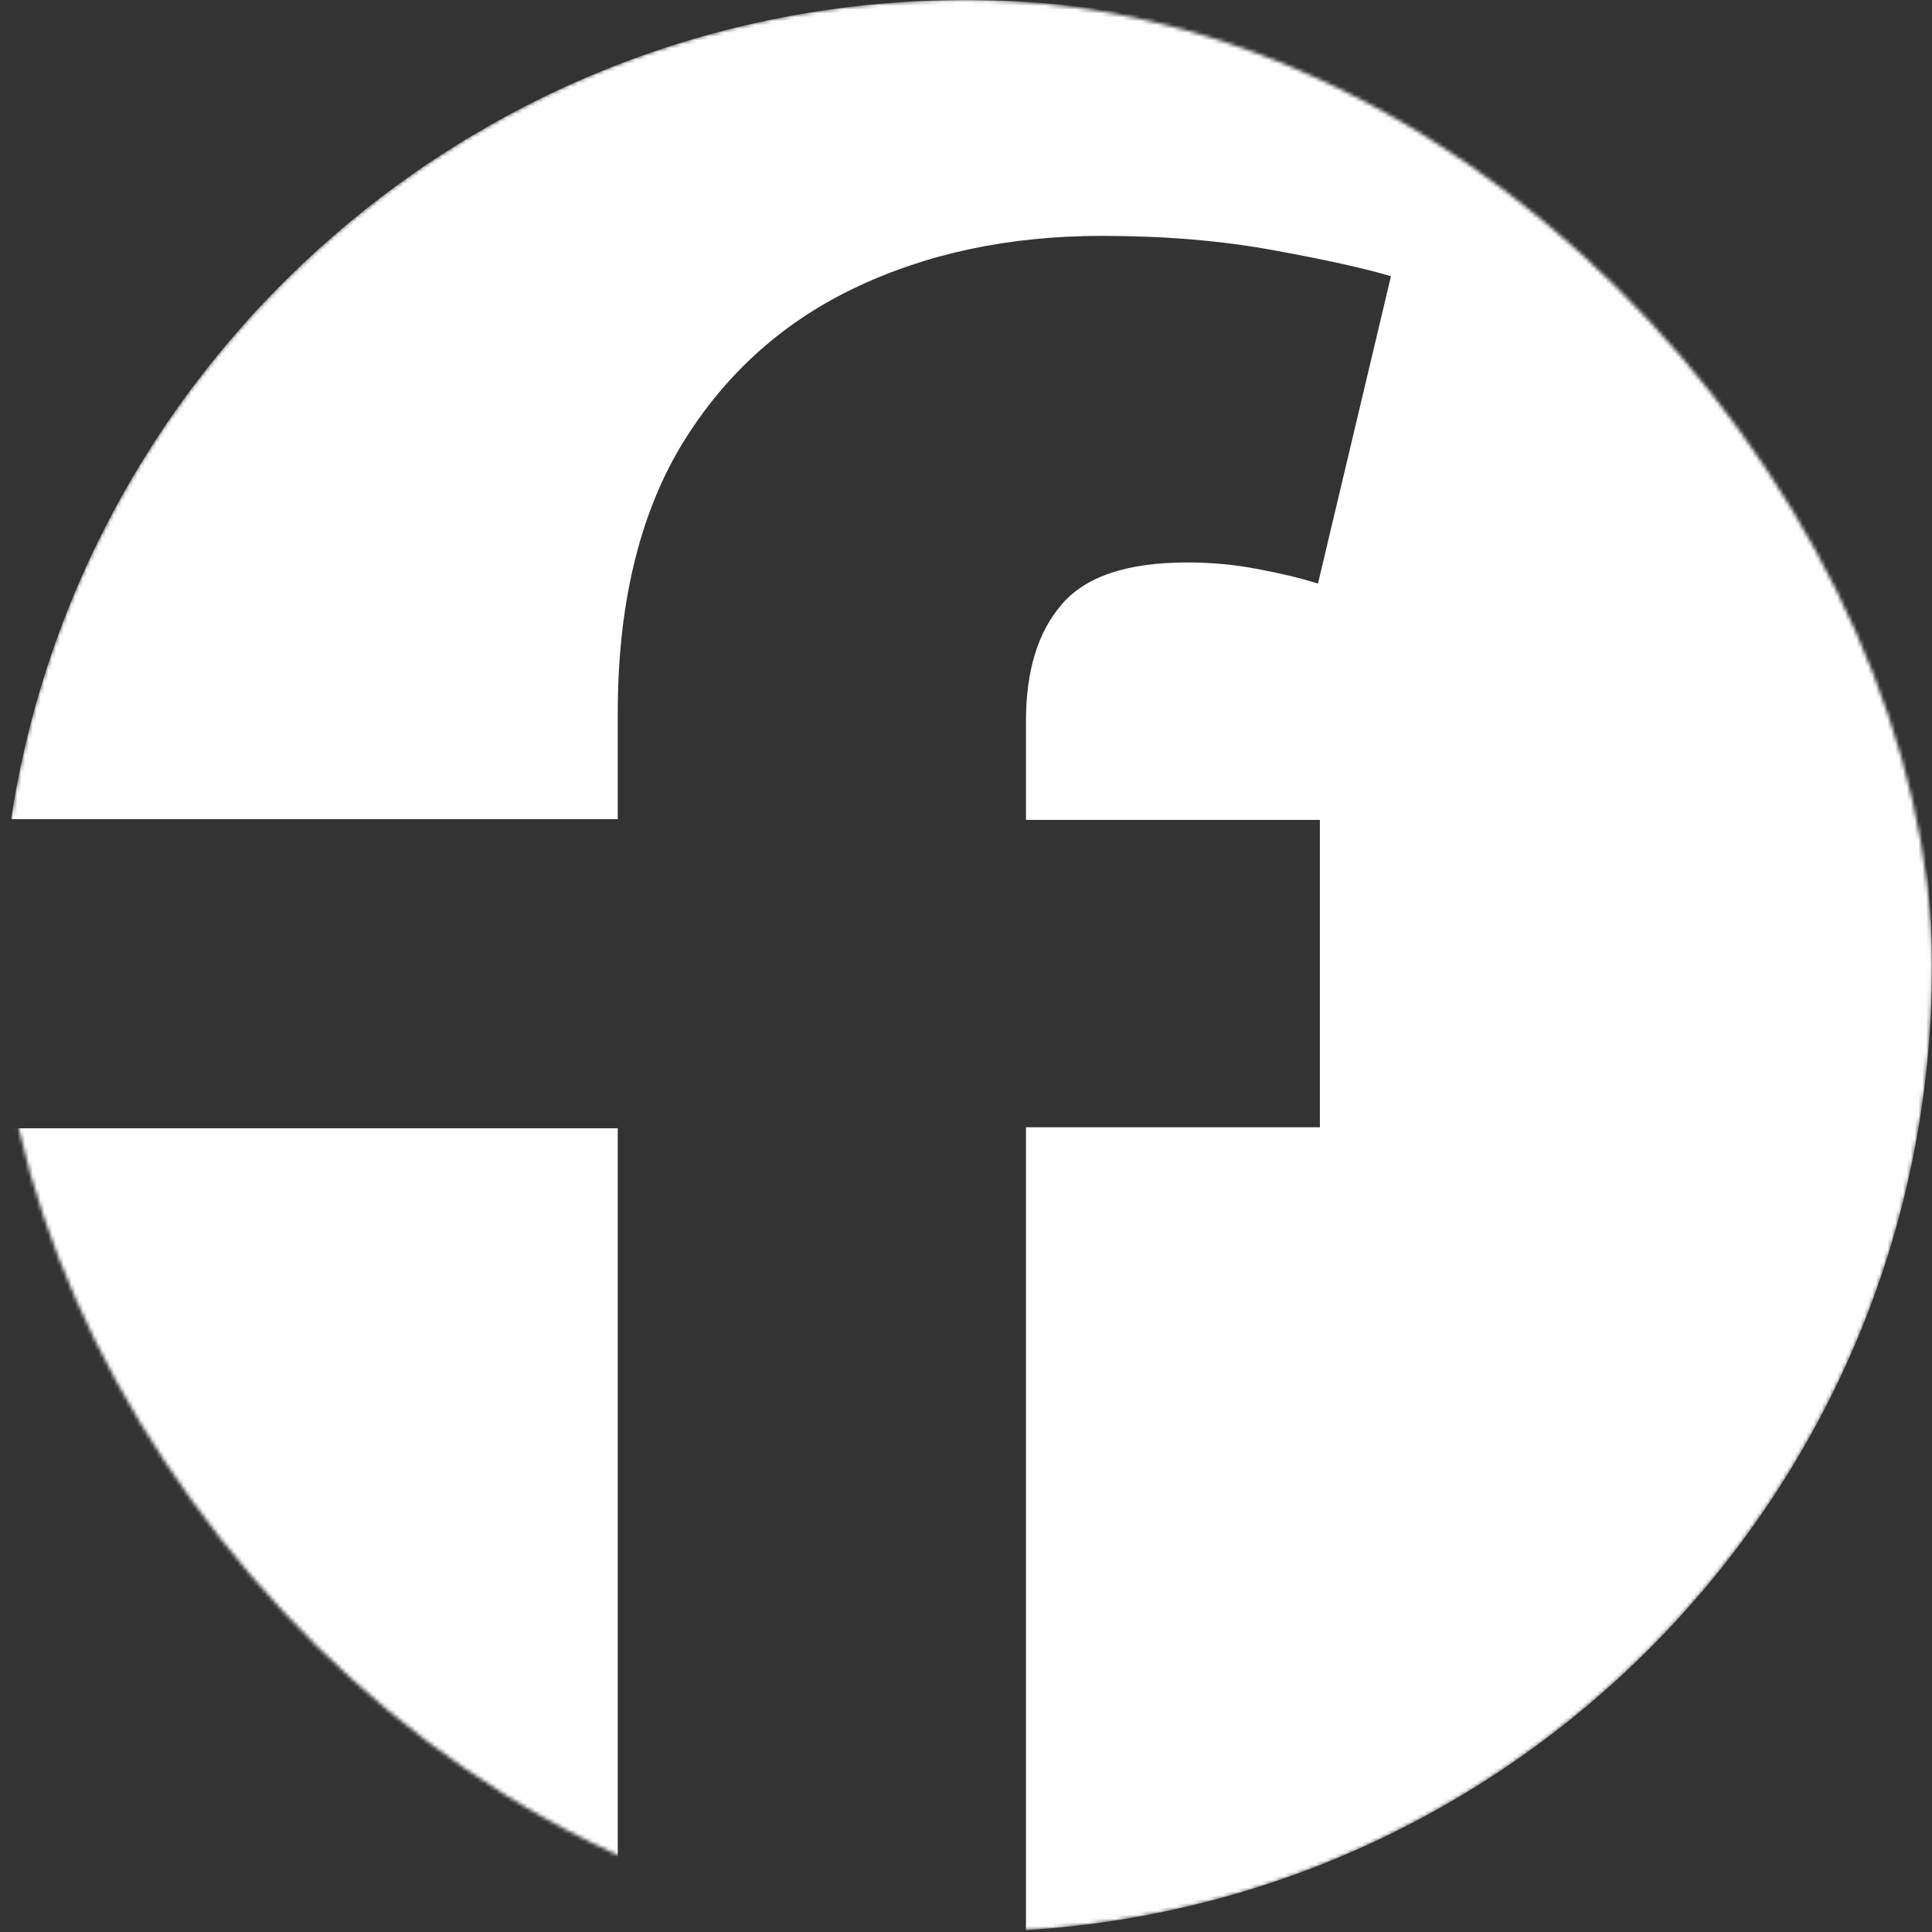 <svg width="500" height="500" viewBox="0 0 500 500" fill="none" xmlns="http://www.w3.org/2000/svg">
<rect x="0" y="0" width="500" height="500" fill="#333333" stroke="none"/>
<mask id="mask0_65_5" style="mask-type:alpha" maskUnits="userSpaceOnUse" x="0" y="0" width="500" height="500">
<rect width="500" height="500" rx="250" fill="#474747"/>
</mask>
<g mask="url(#mask0_65_5)">
<path fill-rule="evenodd" clip-rule="evenodd" d="M2.87 212C21.175 91.963 124.848 0 250 0C388.071 0 500 111.929 500 250C500 382.859 396.362 491.512 265.52 499.526V291.727H341.585V212.182H265.52V186.578C265.52 173.652 268.586 163.626 274.717 156.5C280.849 149.208 291.704 145.562 307.281 145.562C313.579 145.562 319.71 146.143 325.676 147.303C331.808 148.463 336.945 149.705 341.088 151.031L359.98 71.486C353.351 69.497 343.242 67.26 329.653 64.774C316.23 62.288 301.398 61.045 285.158 61.045C261.128 61.045 239.668 65.603 220.776 74.717C201.884 83.832 186.969 97.504 176.031 115.733C165.259 133.962 159.874 156.914 159.874 184.589V212H2.87ZM3.513 292C18.358 379.758 78.933 451.967 159.874 483.261V292H3.513Z" fill="white"/>
</g>
</svg>
